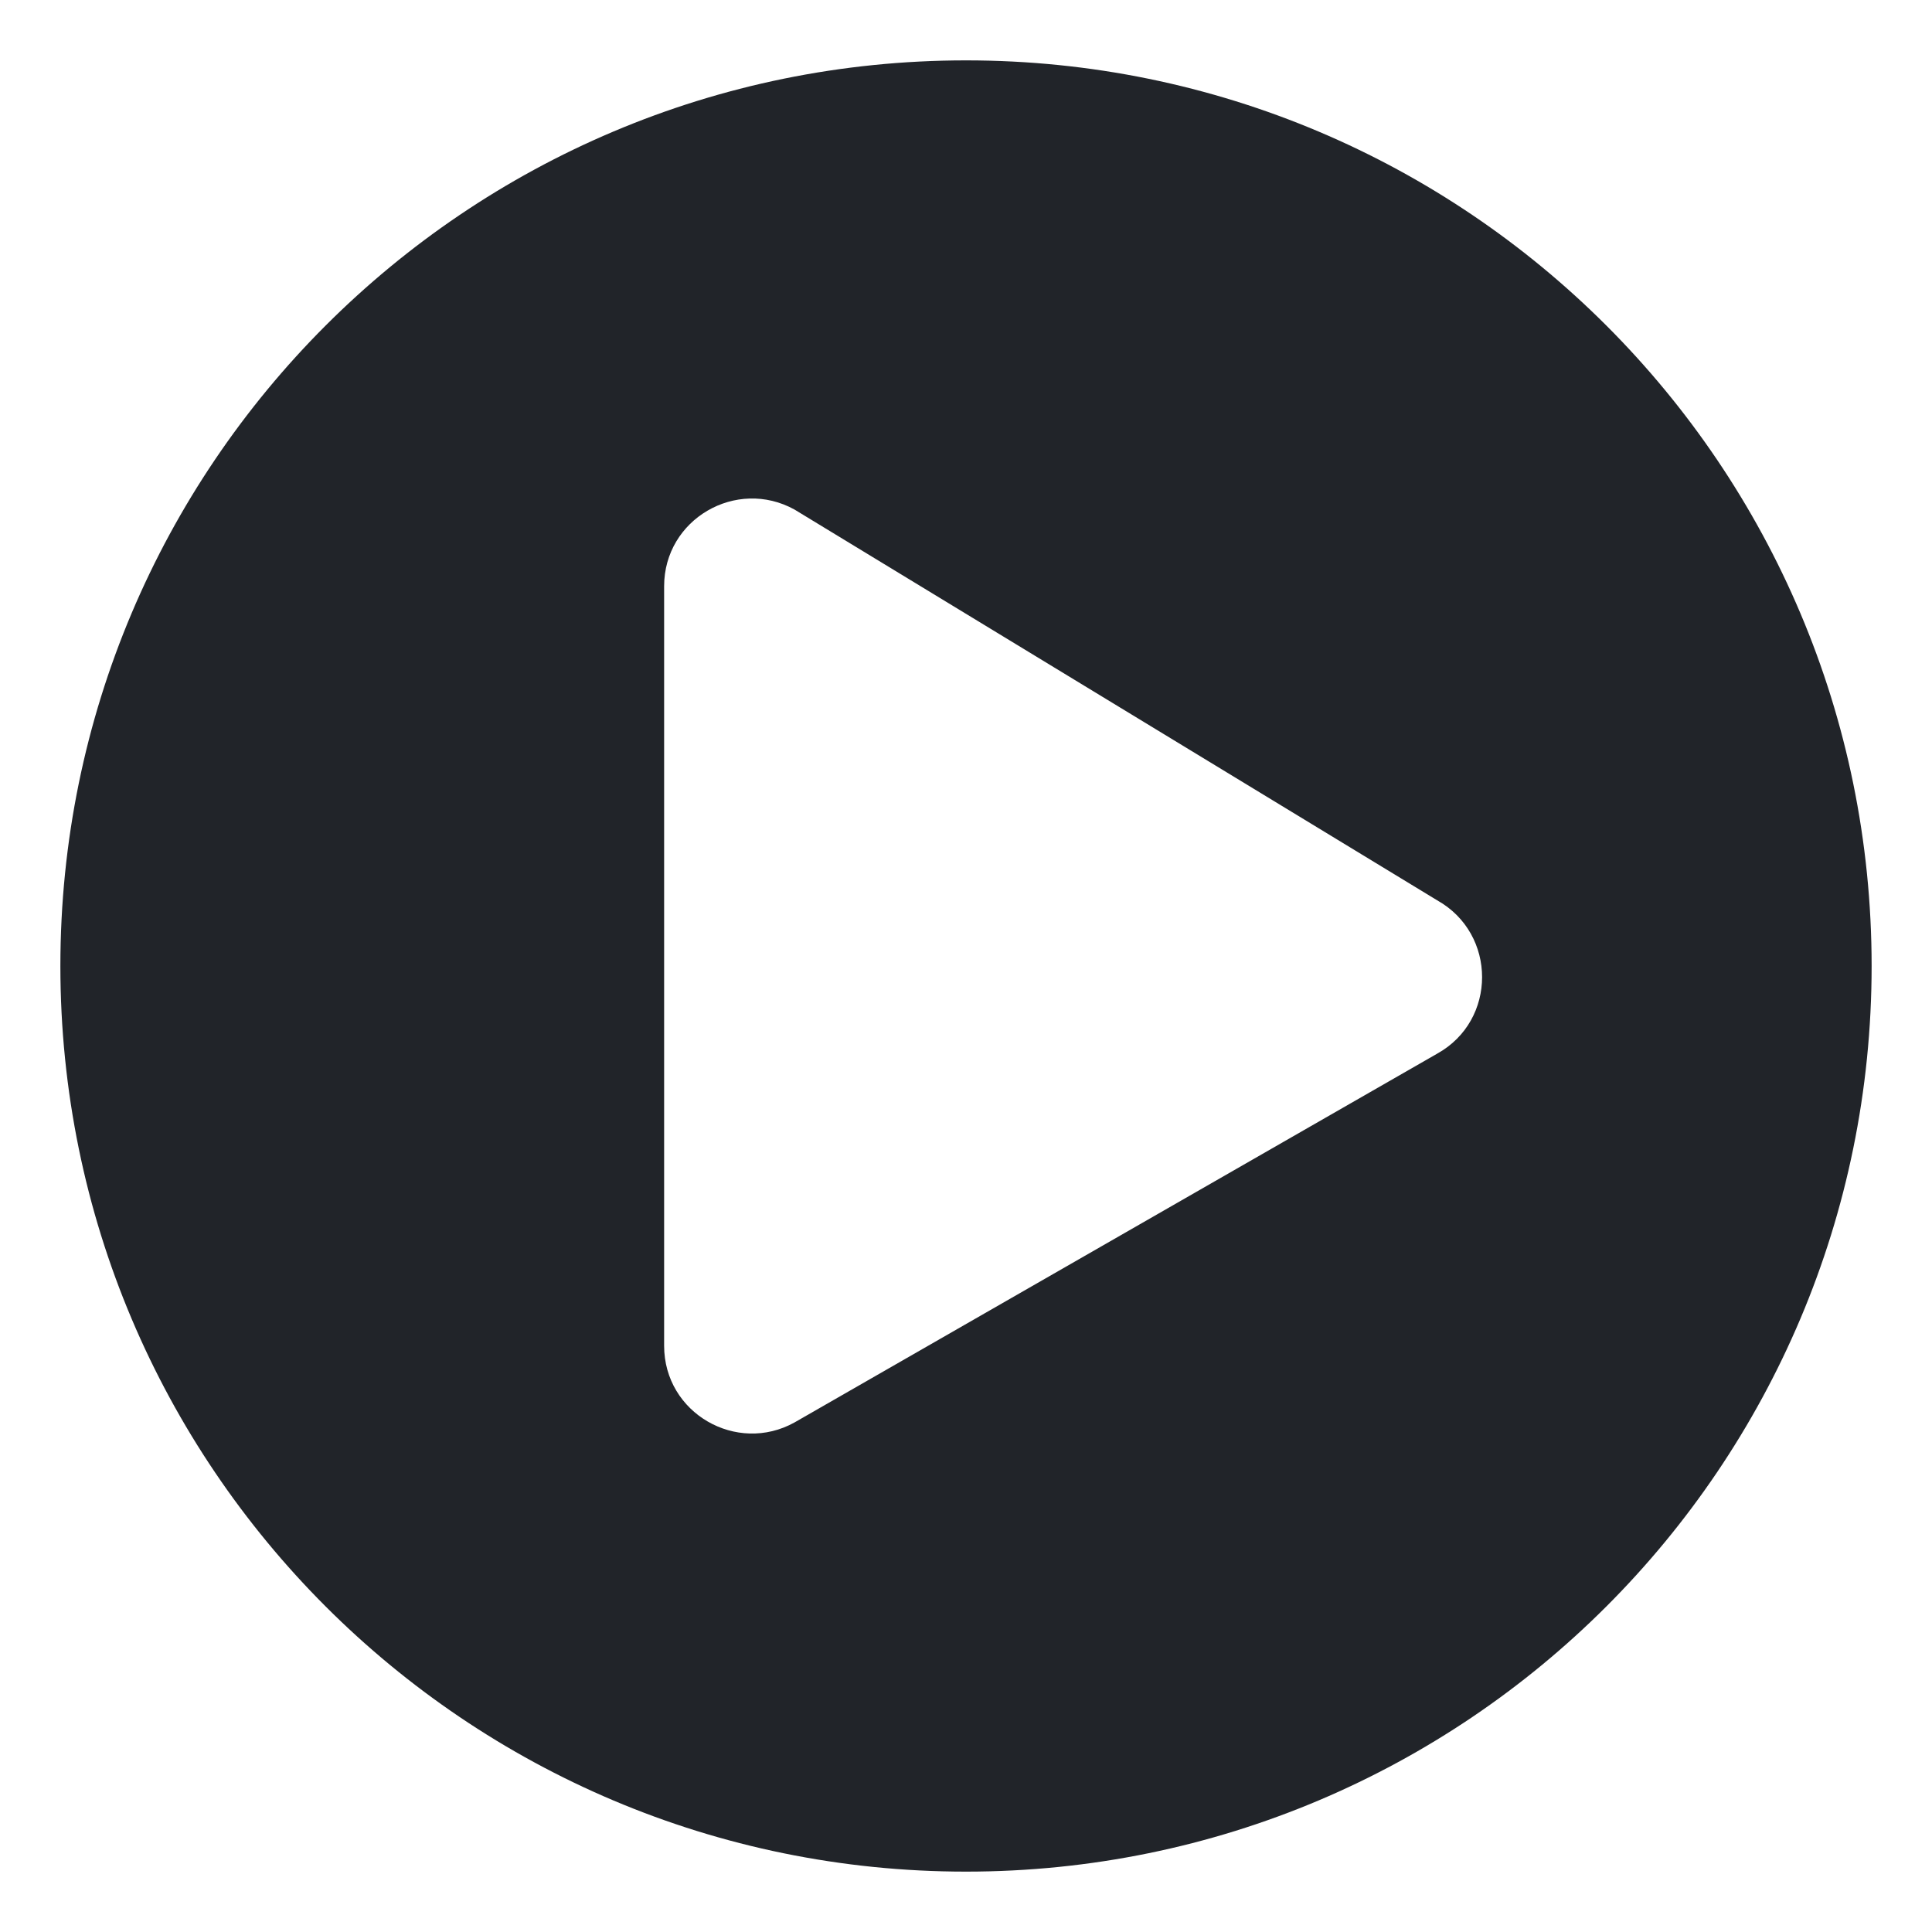 <svg width="16" height="16" viewBox="0 0 16 16" fill="none" xmlns="http://www.w3.org/2000/svg">
<path d="M8 0.5C3.857 0.5 0.5 3.857 0.5 8C0.5 12.143 3.857 15.5 8 15.5C12.143 15.5 15.5 12.143 15.5 8C15.5 3.857 12.143 0.5 8 0.5ZM11.902 8.726L6.58 11.78C6.102 12.046 5.5 11.705 5.5 11.145C5.5 8.689 5.5 7.311 5.5 4.855C5.5 4.298 6.099 3.954 6.58 4.22C8.658 5.483 9.824 6.192 11.902 7.456C12.398 7.734 12.398 8.451 11.902 8.726Z" fill="#212429"/>
</svg>

